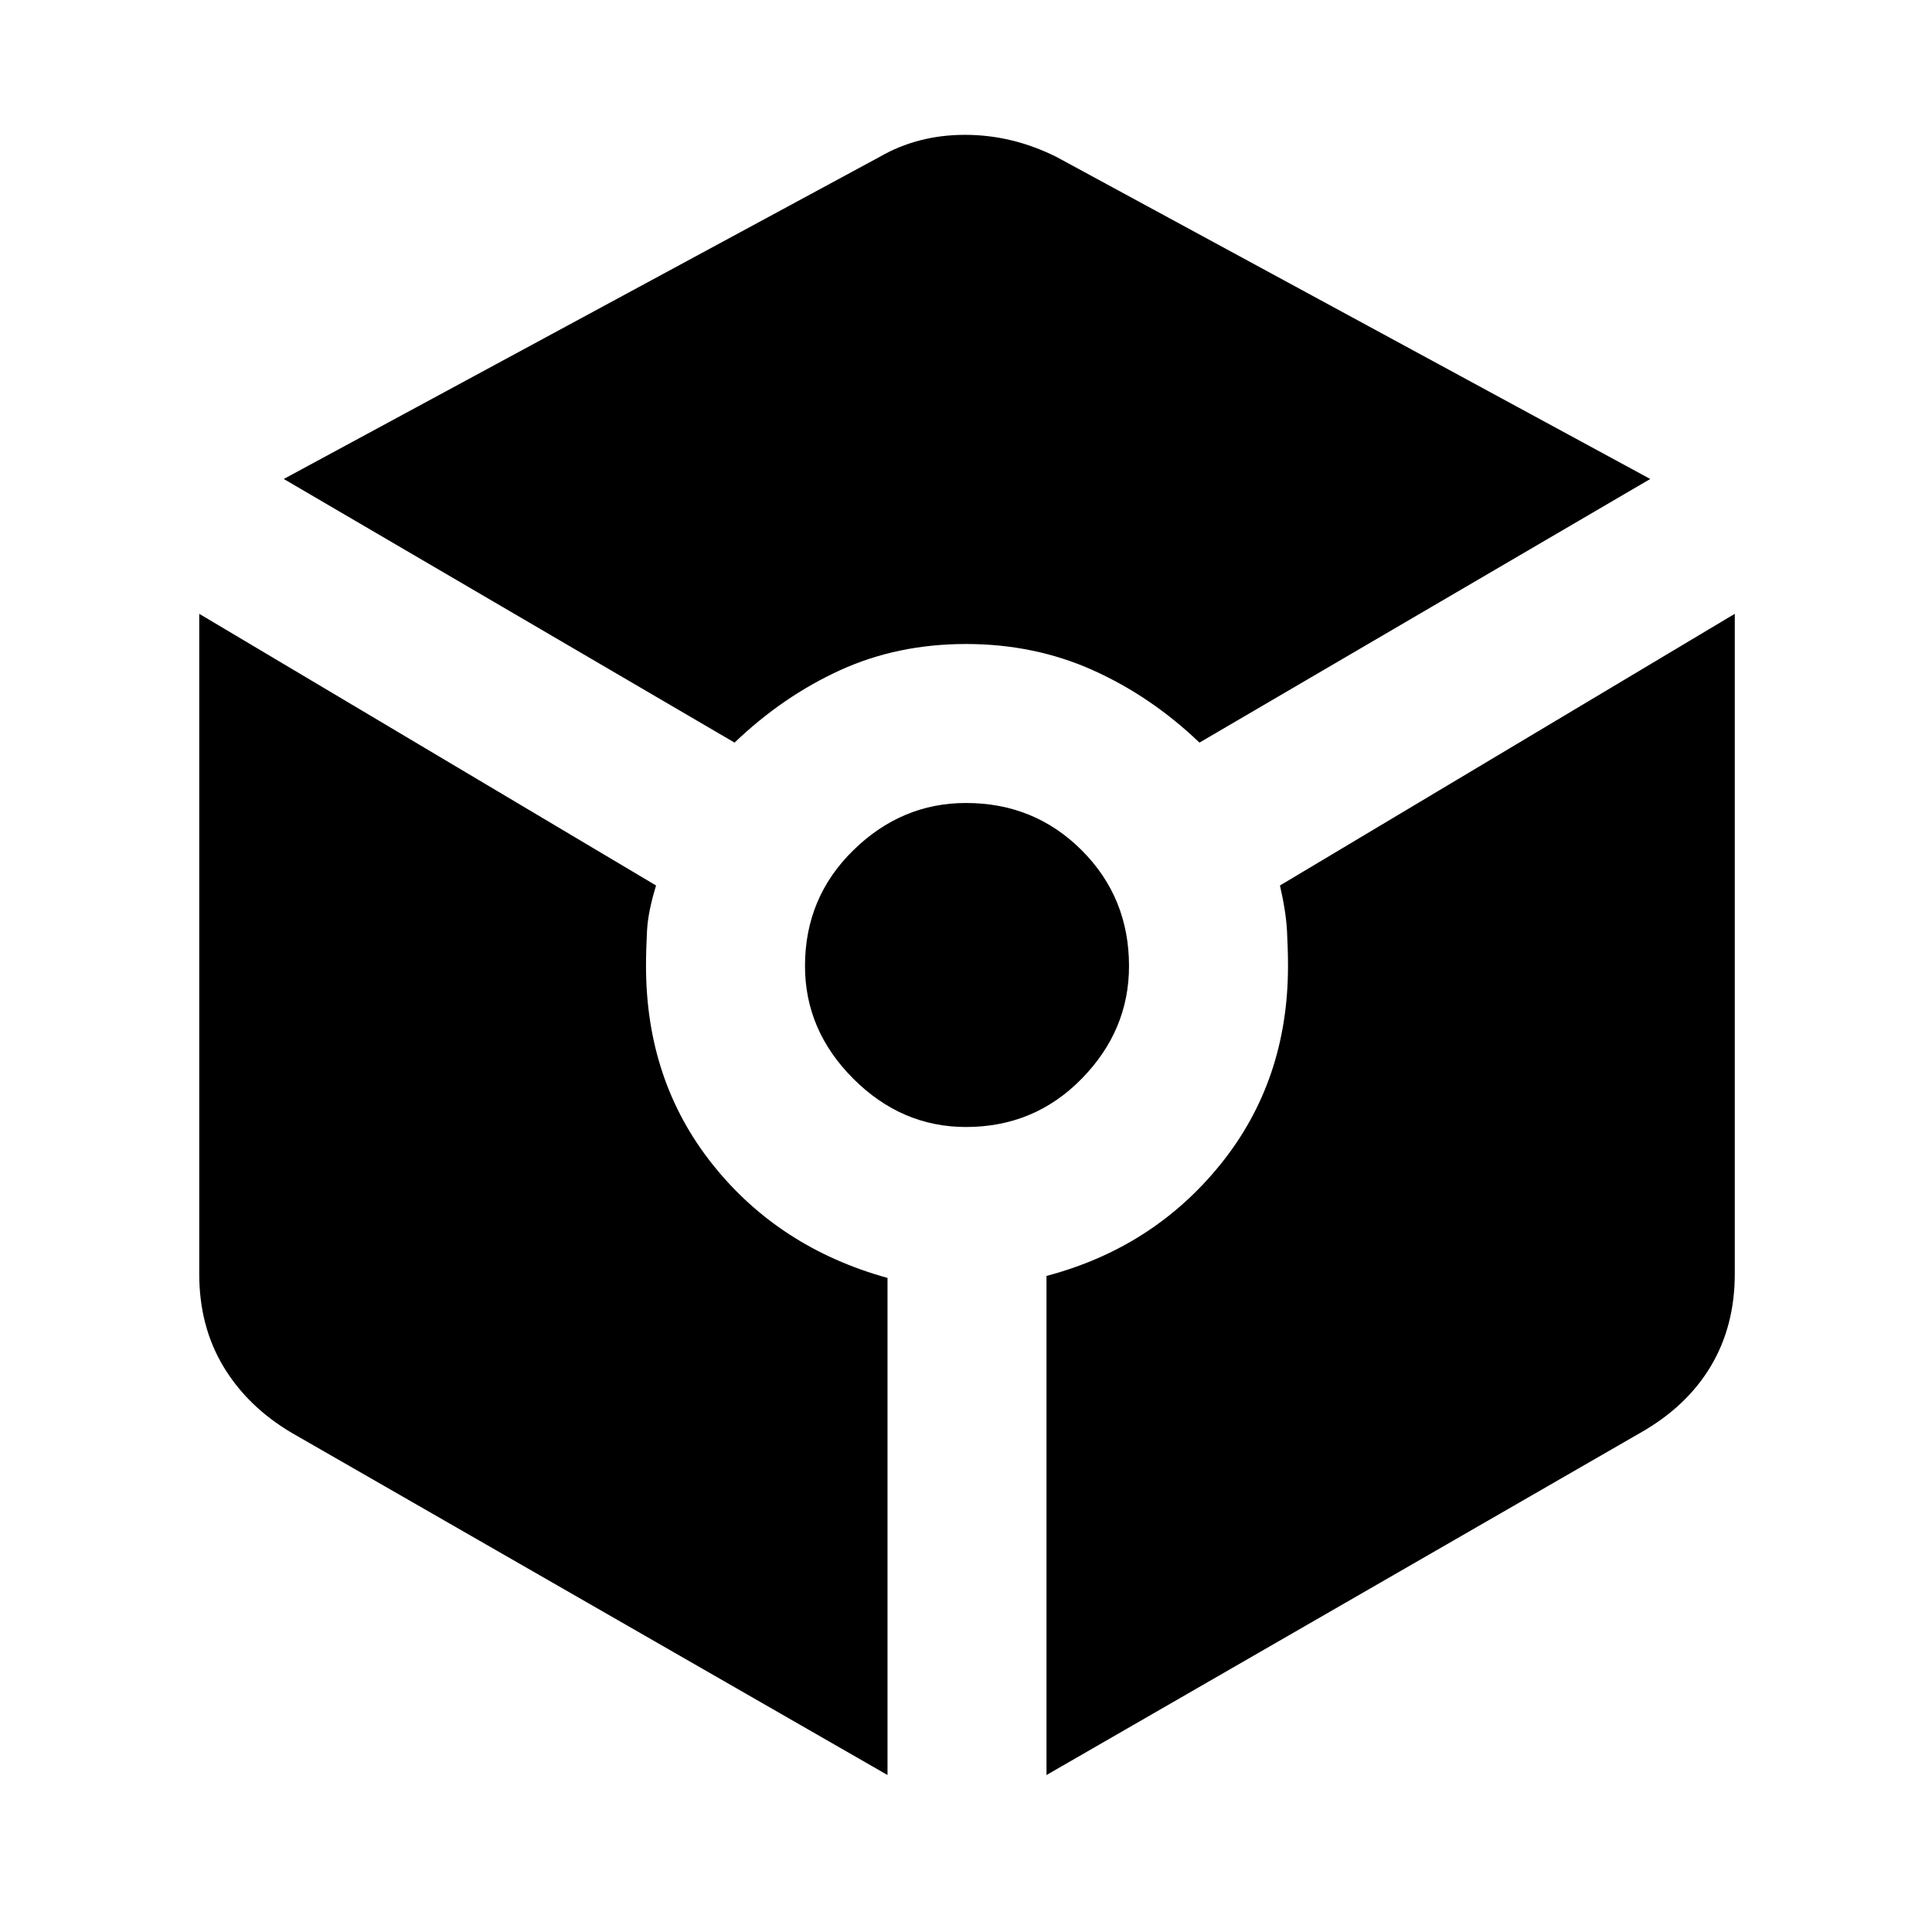 <svg xmlns="http://www.w3.org/2000/svg" height="48" width="48"><path d="M18.25 18.45 7.05 11.9l14.8-8q.95-.55 2.125-.55t2.275.55l14.75 8-11.2 6.55q-1.2-1.15-2.65-1.8Q25.7 16 24 16t-3.125.65q-1.425.65-2.625 1.8Zm3.8 25.65-14.8-8.5q-1.1-.65-1.7-1.65-.6-1-.6-2.3v-16.4L16.3 22q-.2.65-.225 1.125-.025.475-.025.875 0 2.85 1.65 4.925Q19.35 31 22.05 31.75ZM24 28q-1.6 0-2.8-1.2Q20 25.6 20 24q0-1.7 1.2-2.875T24 19.95q1.7 0 2.875 1.175T28.05 24q0 1.6-1.175 2.8Q25.7 28 24 28Zm2 16.1V31.7q2.65-.7 4.325-2.775Q32 26.85 32 24q0-.4-.025-.875T31.8 22l11.3-6.75v16.4q0 1.3-.6 2.3-.6 1-1.75 1.65Z"/></svg>